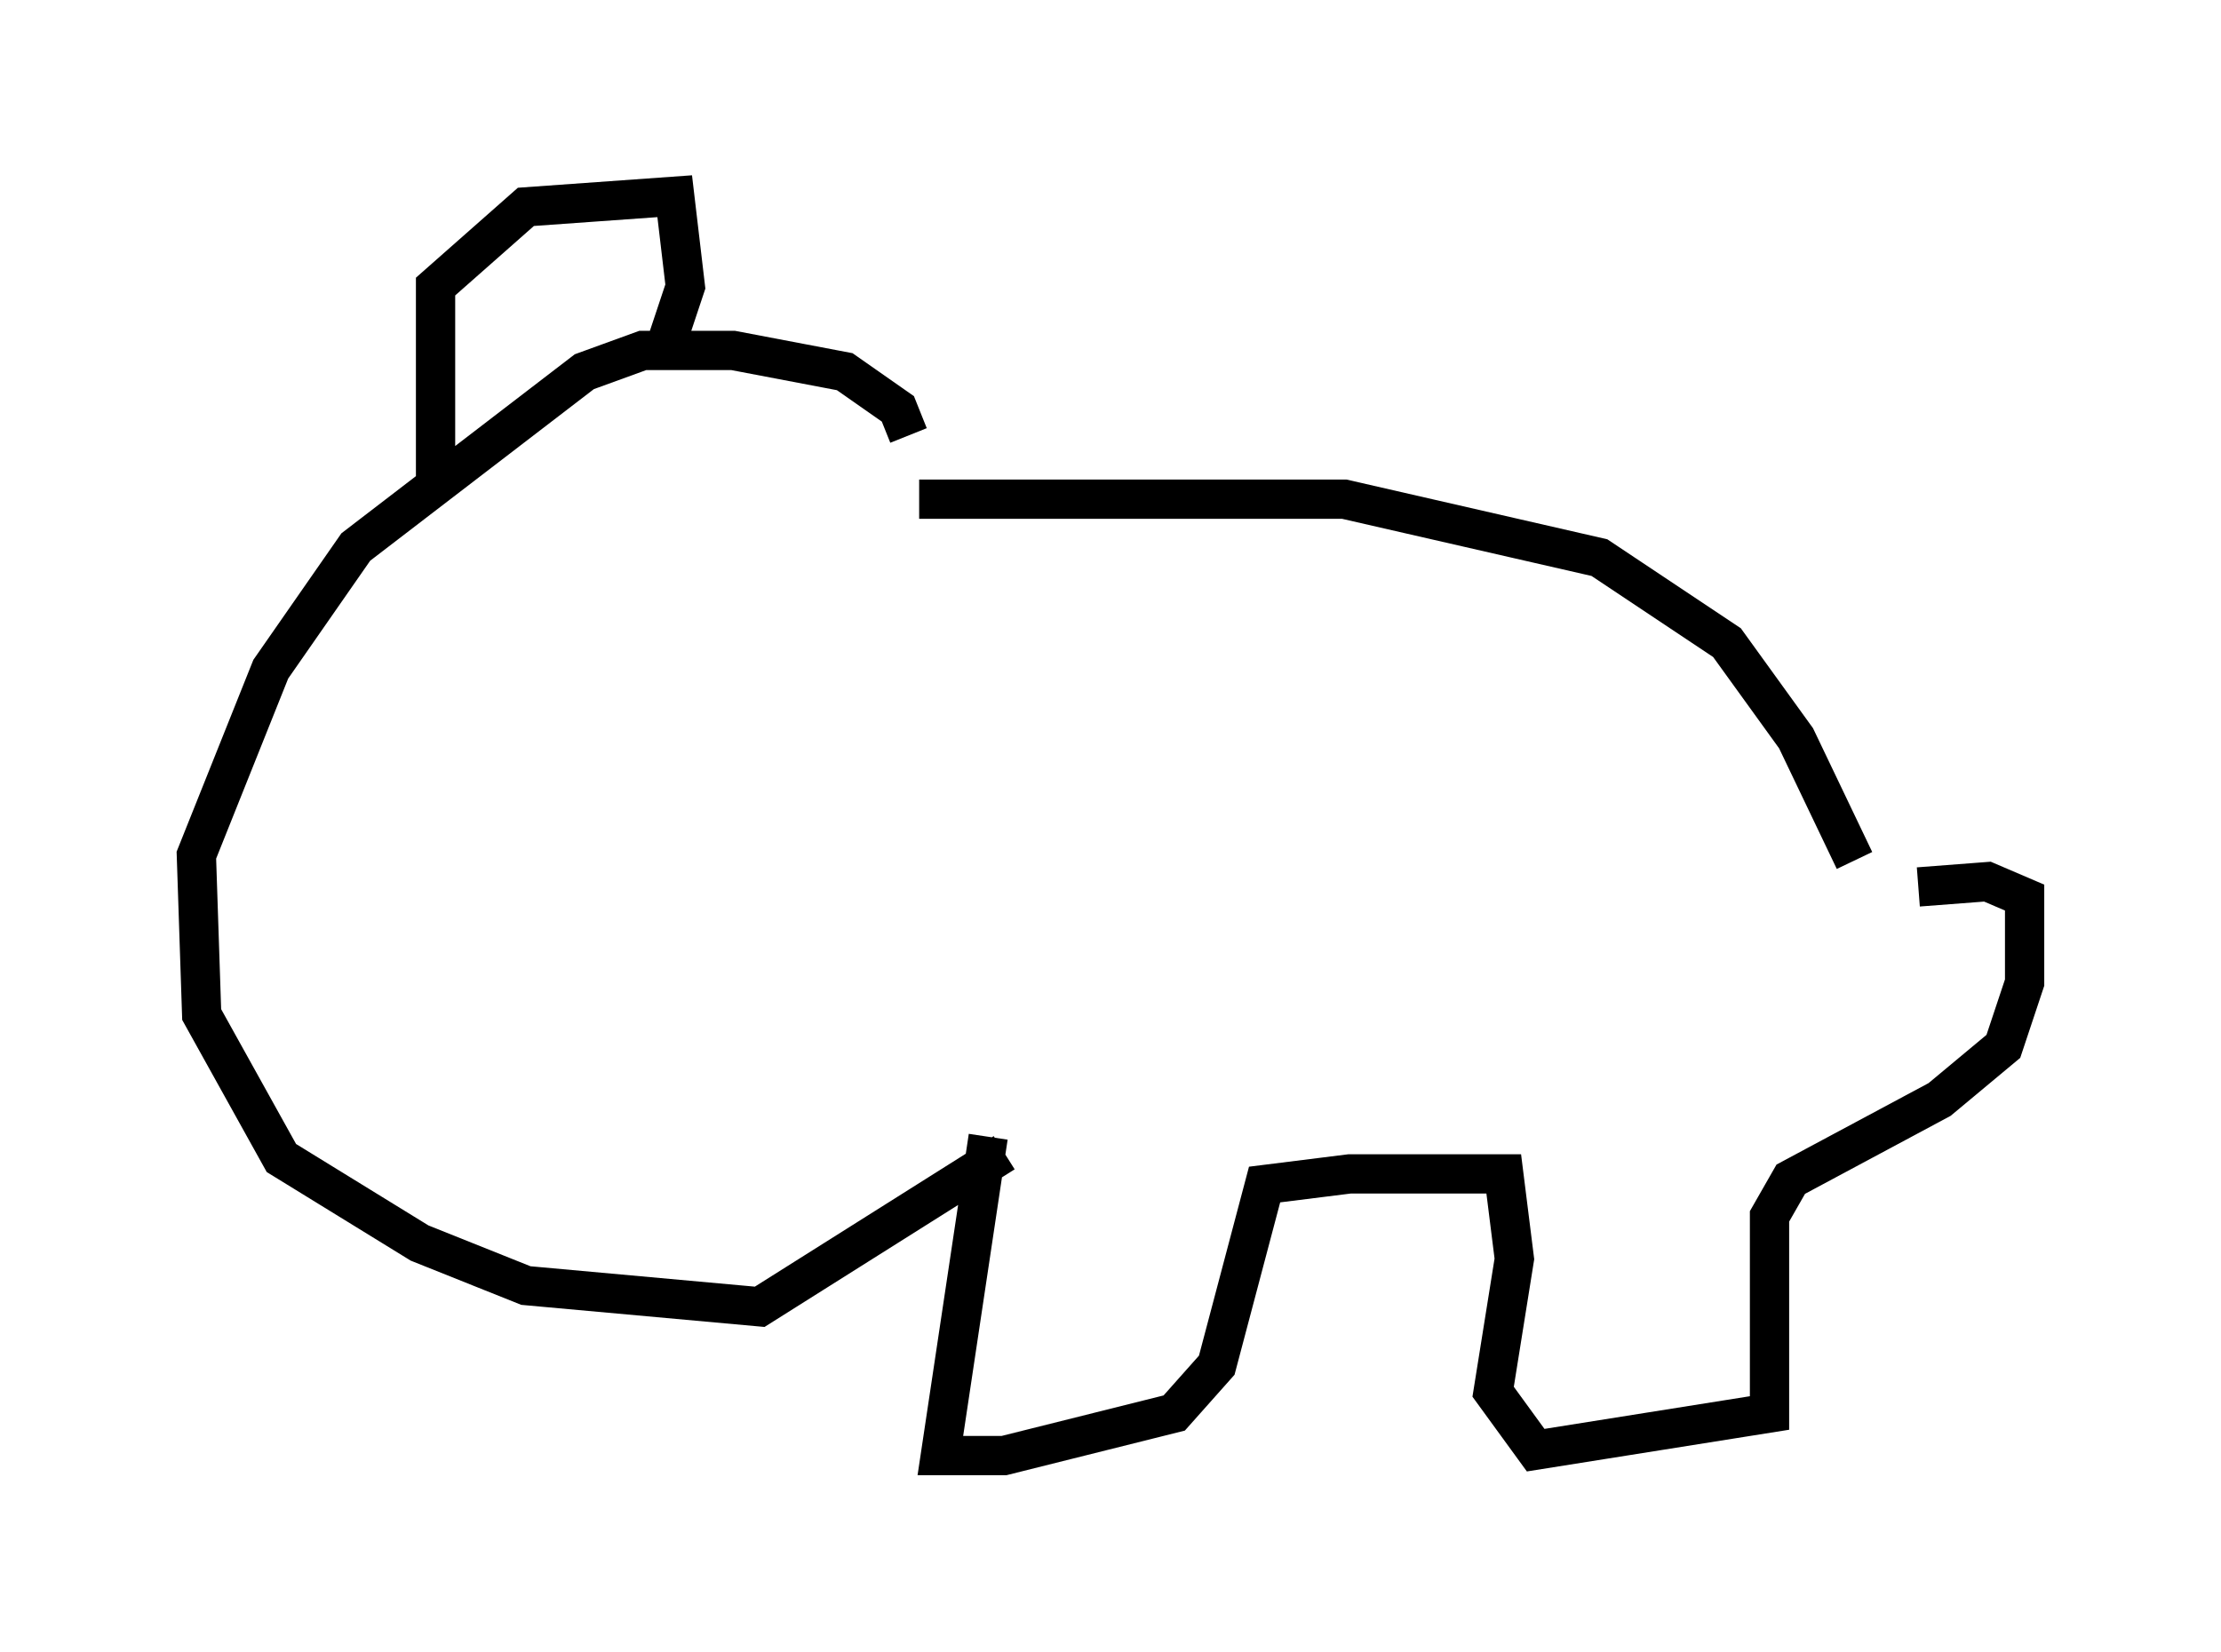 <?xml version="1.0" encoding="utf-8" ?>
<svg baseProfile="full" height="42.07" version="1.1" width="56.549" xmlns="http://www.w3.org/2000/svg" xmlns:ev="http://www.w3.org/2001/xml-events" xmlns:xlink="http://www.w3.org/1999/xlink"><defs /><rect fill="white" height="42.07" width="56.549" x="0" y="0" /><path d="M22.997, 14.202 m0.135, -3.112 l-0.271, -0.677 -1.353, -0.947 l-2.842, -0.541 -2.3, 0.0 l-1.488, 0.541 -5.819, 4.465 l-2.165, 3.112 -1.894, 4.736 l0.135, 4.059 2.03, 3.654 l3.518, 2.165 2.706, 1.083 l5.954, 0.541 6.225, -3.924 m-2.165, -16.644 l10.825, 0.0 6.495, 1.488 l3.248, 2.165 1.759, 2.436 l1.488, 3.112 m-22.057, 7.036 l-1.218, 8.119 1.624, 0.0 l4.33, -1.083 1.083, -1.218 l1.218, -4.601 2.165, -0.271 l3.924, 0.0 0.271, 2.165 l-0.541, 3.383 1.083, 1.488 l5.954, -0.947 0.0, -5.007 l0.541, -0.947 3.789, -2.03 l1.624, -1.353 0.541, -1.624 l0.0, -2.165 -0.947, -0.406 l-1.759, 0.135 m-37.753, -10.419 l0.0, -4.871 2.3, -2.03 l3.789, -0.271 0.271, 2.3 l-0.541, 1.624 " fill="none" stroke="black" stroke-width="1" /></svg>